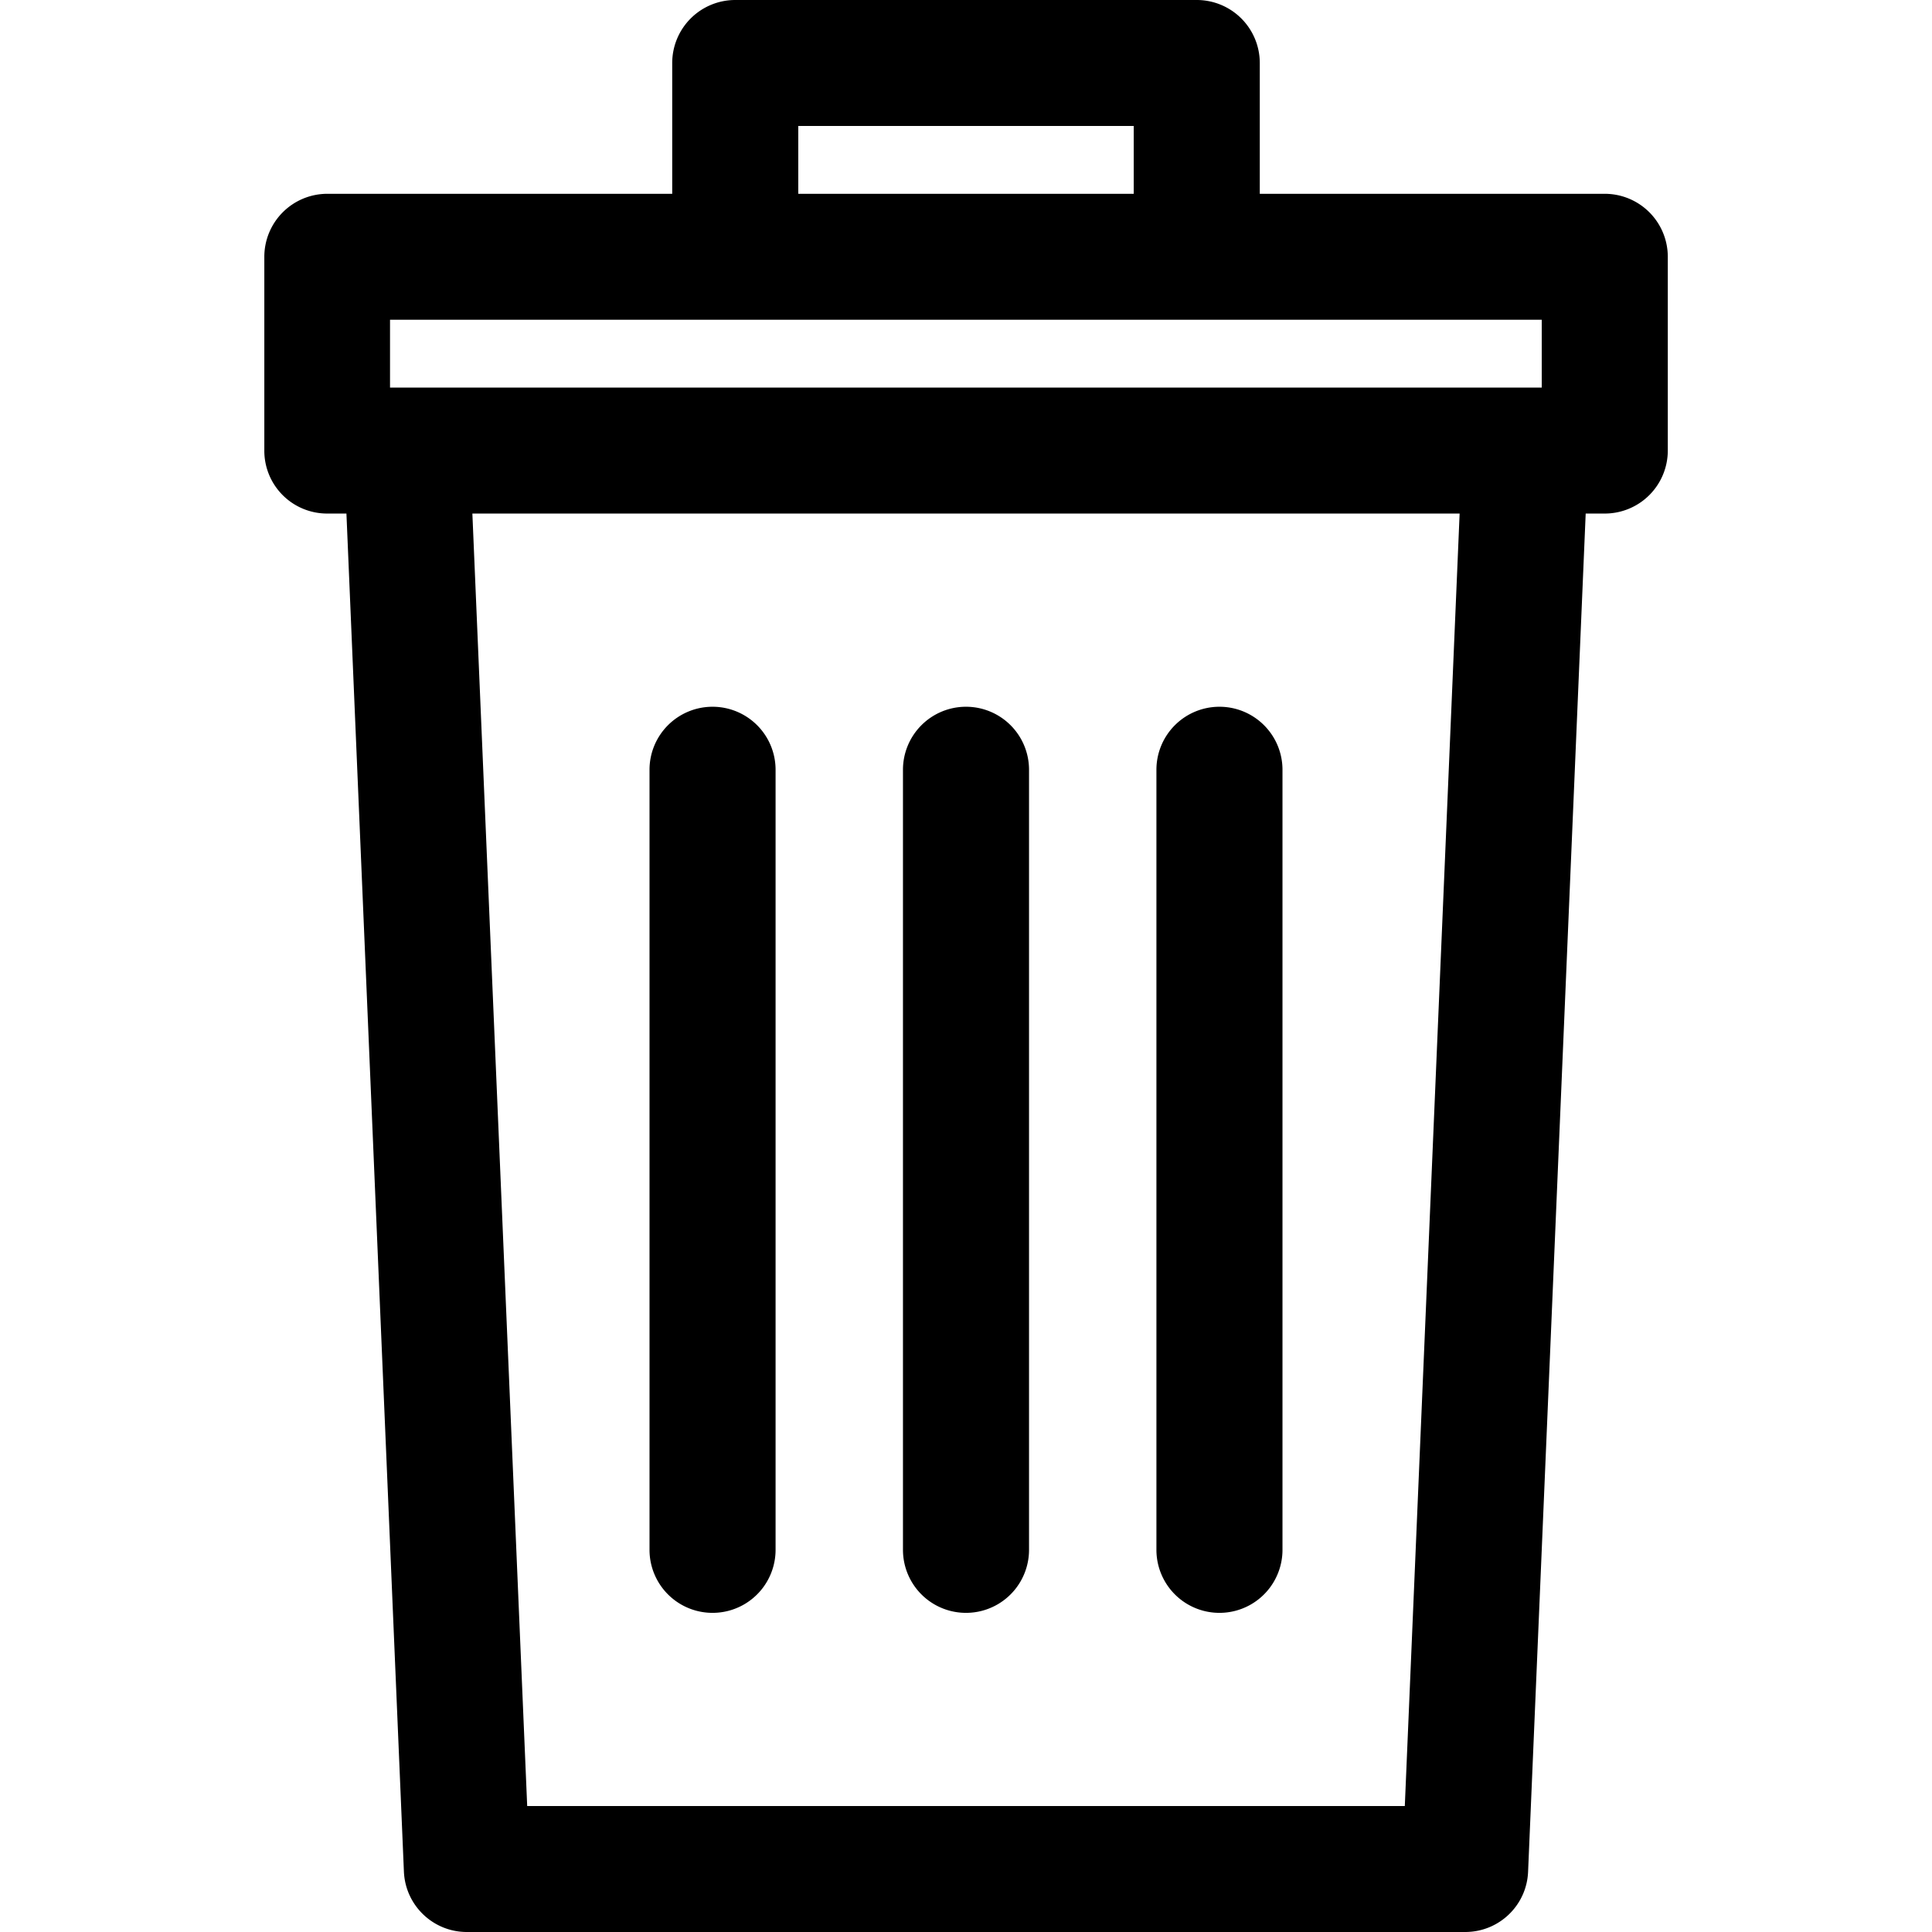 <svg xmlns="http://www.w3.org/2000/svg" viewBox="0 0 16 16" width="16" height="16"><g fill="currentColor"><path d="M13.29 1.605h-2.857V.522A.522.522 0 0 0 9.91 0H6.089a.522.522 0 0 0-.522.522v1.083H2.71a.522.522 0 0 0-.521.522v1.605a.52.52 0 0 0 .521.521h.159L3.345 15.5c.012.28.242.5.521.5h8.268c.28 0 .51-.22.521-.5l.477-11.247h.159a.522.522 0 0 0 .521-.521V2.127a.522.522 0 0 0-.521-.522zm-6.679-.562h2.778v.562H6.611v-.562zm5.023 13.914H4.366L3.912 4.253h8.176l-.454 10.704zM12.769 3.21H3.23v-.562h9.538v.562z"/><path d="M5.901 5.853a.522.522 0 0 0-.522.522v6.46a.522.522 0 0 0 1.044 0v-6.46a.522.522 0 0 0-.522-.522zm2.099 0a.522.522 0 0 0-.522.522v6.46a.522.522 0 1 0 1.044 0v-6.46A.522.522 0 0 0 8 5.853zm2.099 0a.522.522 0 0 0-.522.522v6.46a.522.522 0 0 0 1.044 0v-6.46a.522.522 0 0 0-.522-.522z"/></g></svg>
